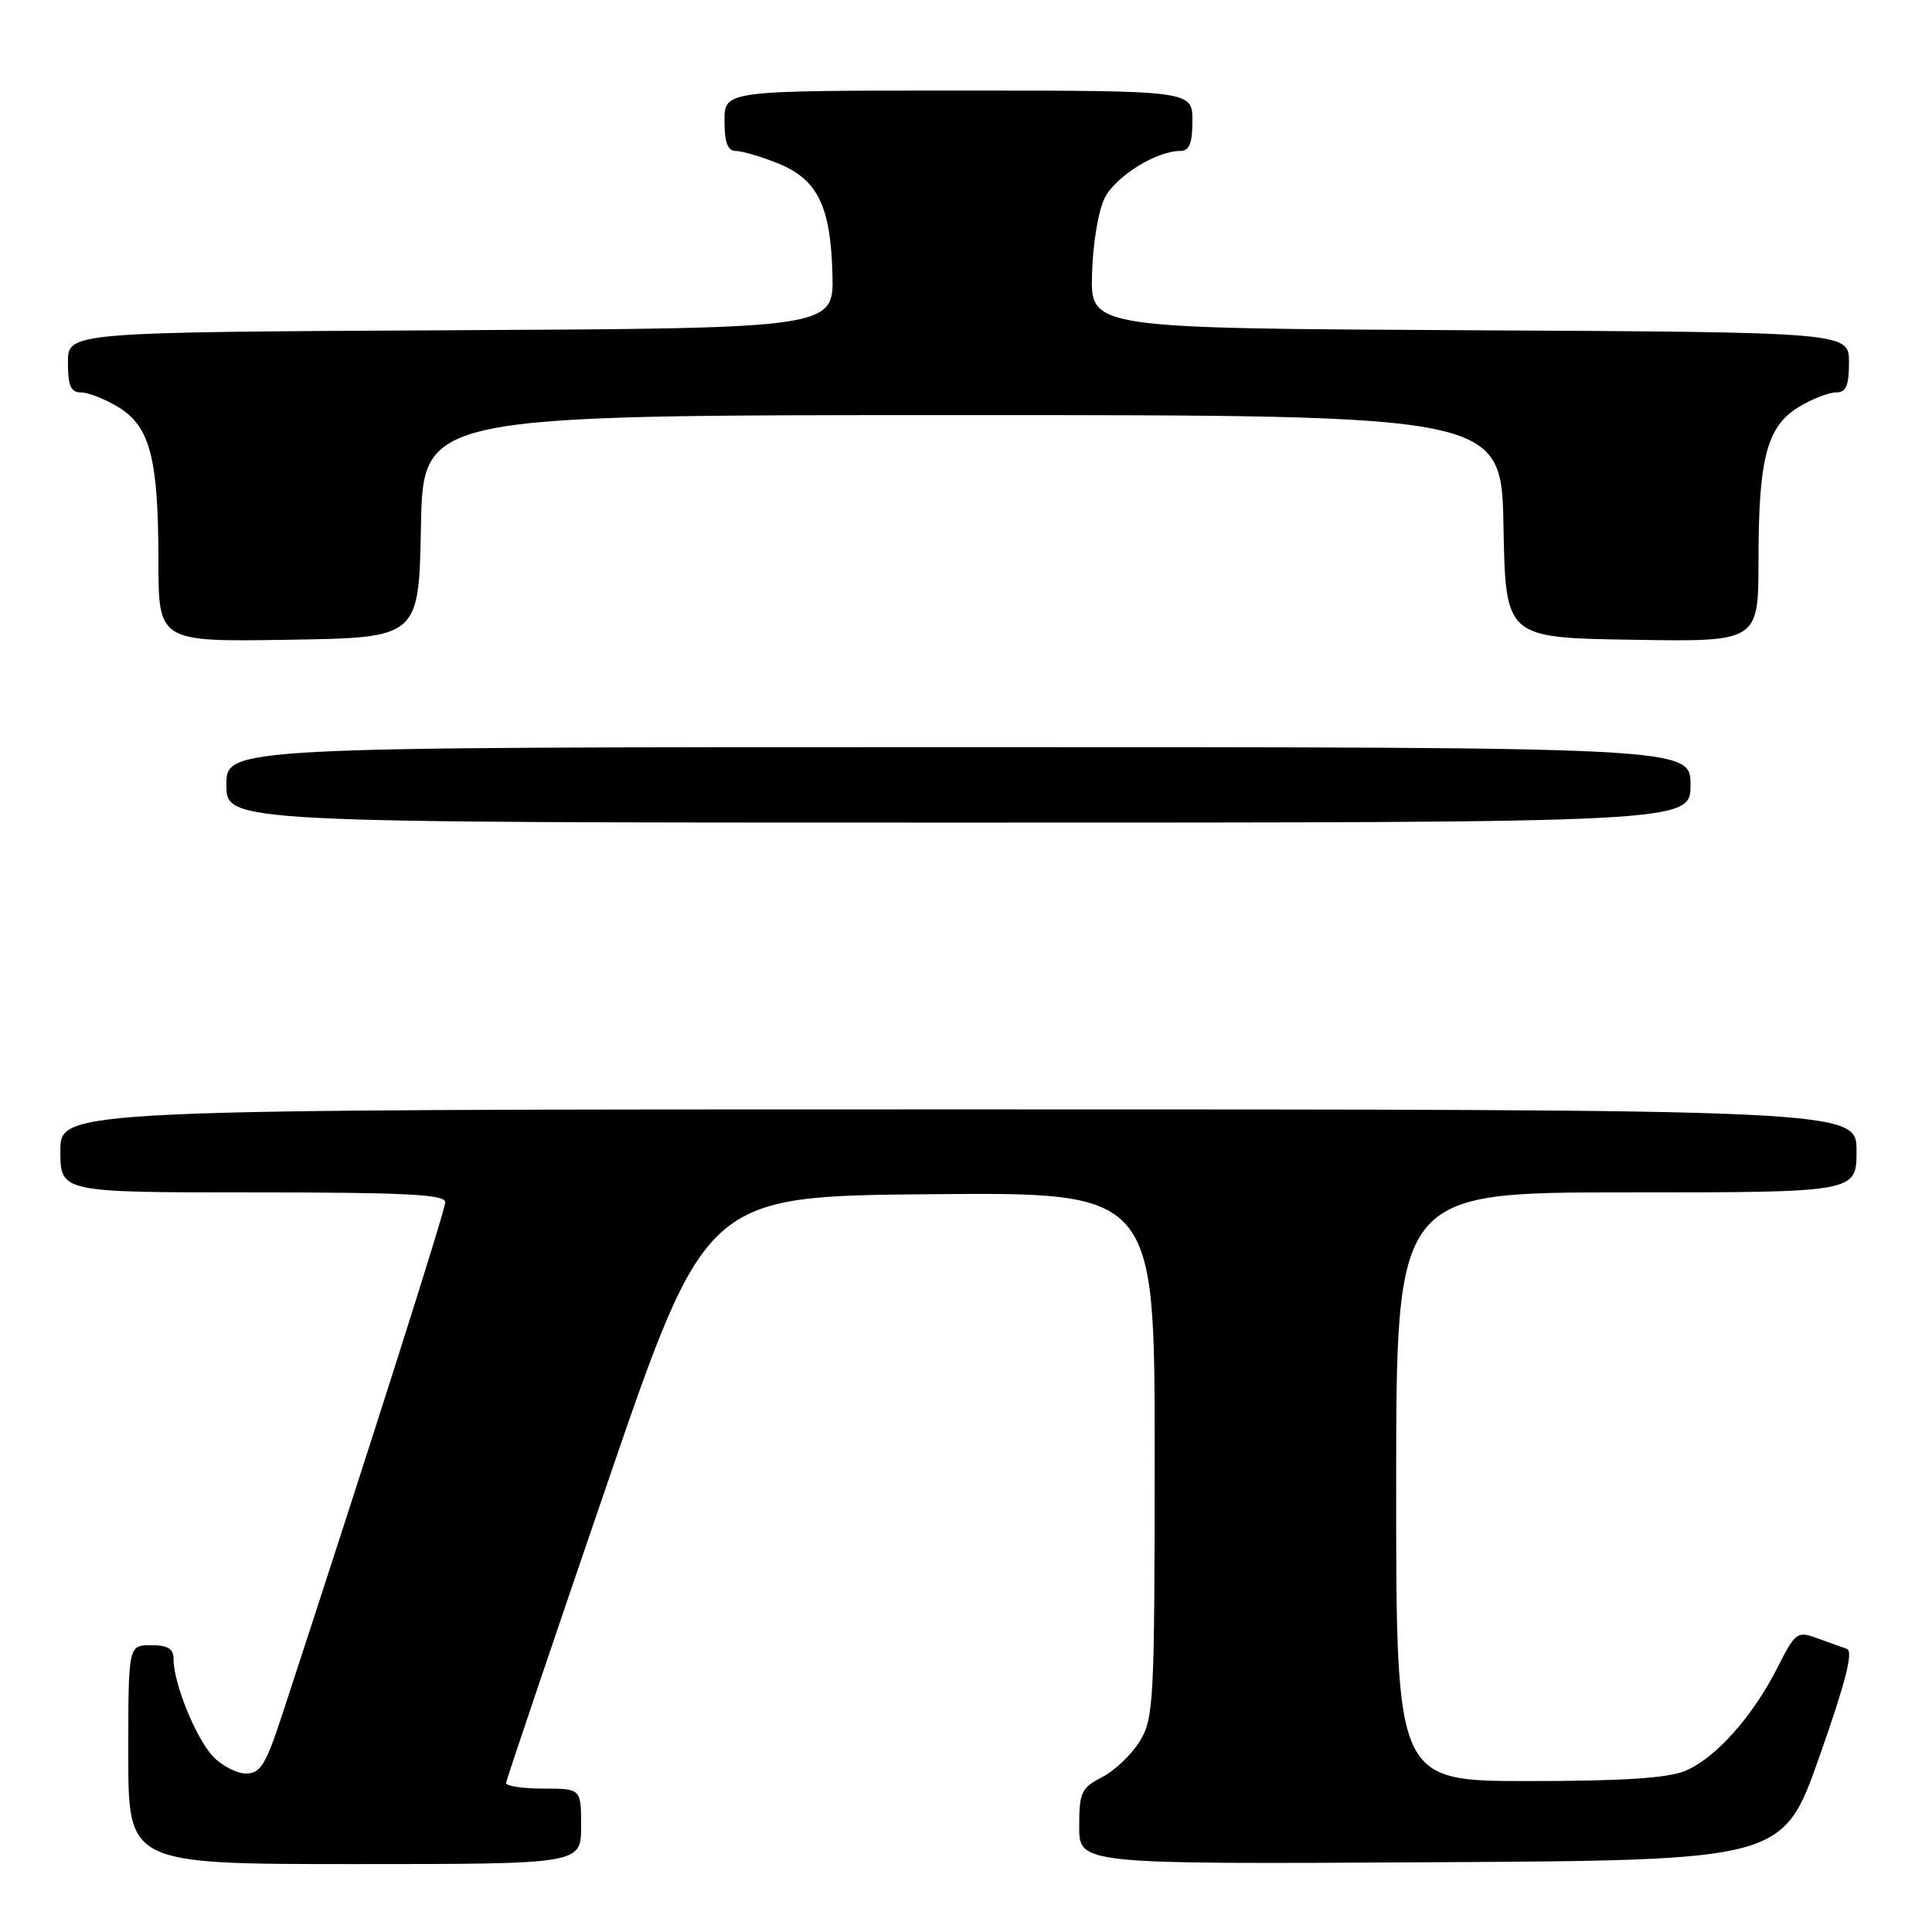 <?xml version="1.0" encoding="UTF-8" standalone="no"?>
<!DOCTYPE svg PUBLIC "-//W3C//DTD SVG 1.1//EN" "http://www.w3.org/Graphics/SVG/1.1/DTD/svg11.dtd" >
<svg xmlns="http://www.w3.org/2000/svg" xmlns:xlink="http://www.w3.org/1999/xlink" version="1.1" viewBox="0 0 256 256">
 <g >
 <path fill="currentColor"
d=" M 77.00 242.00 C 77.00 237.00 77.00 237.00 72.00 237.00 C 69.25 237.00 67.03 236.66 67.06 236.25 C 67.09 235.84 73.06 218.18 80.32 197.00 C 93.51 158.50 93.51 158.50 123.26 158.24 C 153.00 157.97 153.00 157.97 153.00 192.74 C 152.99 225.45 152.88 227.69 151.04 230.70 C 149.97 232.46 147.72 234.61 146.04 235.48 C 143.27 236.91 143.00 237.49 143.00 242.04 C 143.00 247.02 143.00 247.02 189.62 246.76 C 236.25 246.50 236.25 246.50 241.10 232.71 C 244.55 222.94 245.60 218.80 244.73 218.49 C 244.05 218.25 242.26 217.61 240.75 217.06 C 238.14 216.10 237.89 216.29 235.51 220.99 C 232.22 227.48 227.31 232.97 223.30 234.65 C 221.00 235.61 214.99 236.00 202.53 236.00 C 185.00 236.00 185.00 236.00 185.00 197.00 C 185.00 158.00 185.00 158.00 215.50 158.00 C 246.00 158.00 246.00 158.00 246.00 152.50 C 246.00 147.00 246.00 147.00 127.00 147.00 C 8.00 147.00 8.00 147.00 8.00 152.50 C 8.00 158.00 8.00 158.00 33.50 158.00 C 53.69 158.00 59.00 158.27 59.00 159.29 C 59.00 160.36 49.03 191.69 37.38 227.25 C 35.21 233.86 34.51 235.00 32.59 235.00 C 31.36 235.00 29.39 233.97 28.21 232.72 C 25.95 230.32 23.00 223.04 23.00 219.87 C 23.00 218.46 22.27 218.00 20.00 218.00 C 17.00 218.00 17.00 218.00 17.00 232.50 C 17.00 247.00 17.00 247.00 47.00 247.00 C 77.00 247.00 77.00 247.00 77.00 242.00 Z  M 224.00 104.00 C 224.00 99.00 224.00 99.00 127.00 99.00 C 30.00 99.00 30.00 99.00 30.00 104.00 C 30.00 109.00 30.00 109.00 127.00 109.00 C 224.00 109.00 224.00 109.00 224.00 104.00 Z  M 55.78 69.75 C 56.05 55.00 56.05 55.00 127.50 55.00 C 198.95 55.00 198.95 55.00 199.22 69.75 C 199.50 84.50 199.50 84.50 216.25 84.77 C 233.00 85.05 233.00 85.05 233.01 74.27 C 233.01 60.74 234.12 56.51 238.31 53.95 C 240.07 52.88 242.29 52.01 243.25 52.00 C 244.62 52.00 245.00 51.14 245.00 48.01 C 245.00 44.02 245.00 44.02 194.75 43.76 C 144.50 43.50 144.50 43.50 144.70 36.30 C 144.81 32.22 145.55 27.84 146.40 26.19 C 147.88 23.32 153.25 20.00 156.40 20.00 C 157.60 20.00 158.00 19.00 158.00 16.00 C 158.00 12.00 158.00 12.00 127.00 12.00 C 96.00 12.00 96.00 12.00 96.00 16.00 C 96.00 18.86 96.42 20.00 97.48 20.00 C 98.29 20.00 100.79 20.73 103.02 21.62 C 108.32 23.75 110.06 27.24 110.30 36.30 C 110.50 43.50 110.50 43.50 59.75 43.76 C 9.00 44.02 9.00 44.02 9.00 48.01 C 9.00 51.14 9.38 52.00 10.75 52.00 C 11.71 52.01 13.93 52.88 15.69 53.95 C 19.88 56.51 20.99 60.74 20.99 74.27 C 21.00 85.05 21.00 85.05 38.25 84.77 C 55.50 84.50 55.50 84.50 55.78 69.75 Z "/>
</g>
</svg>